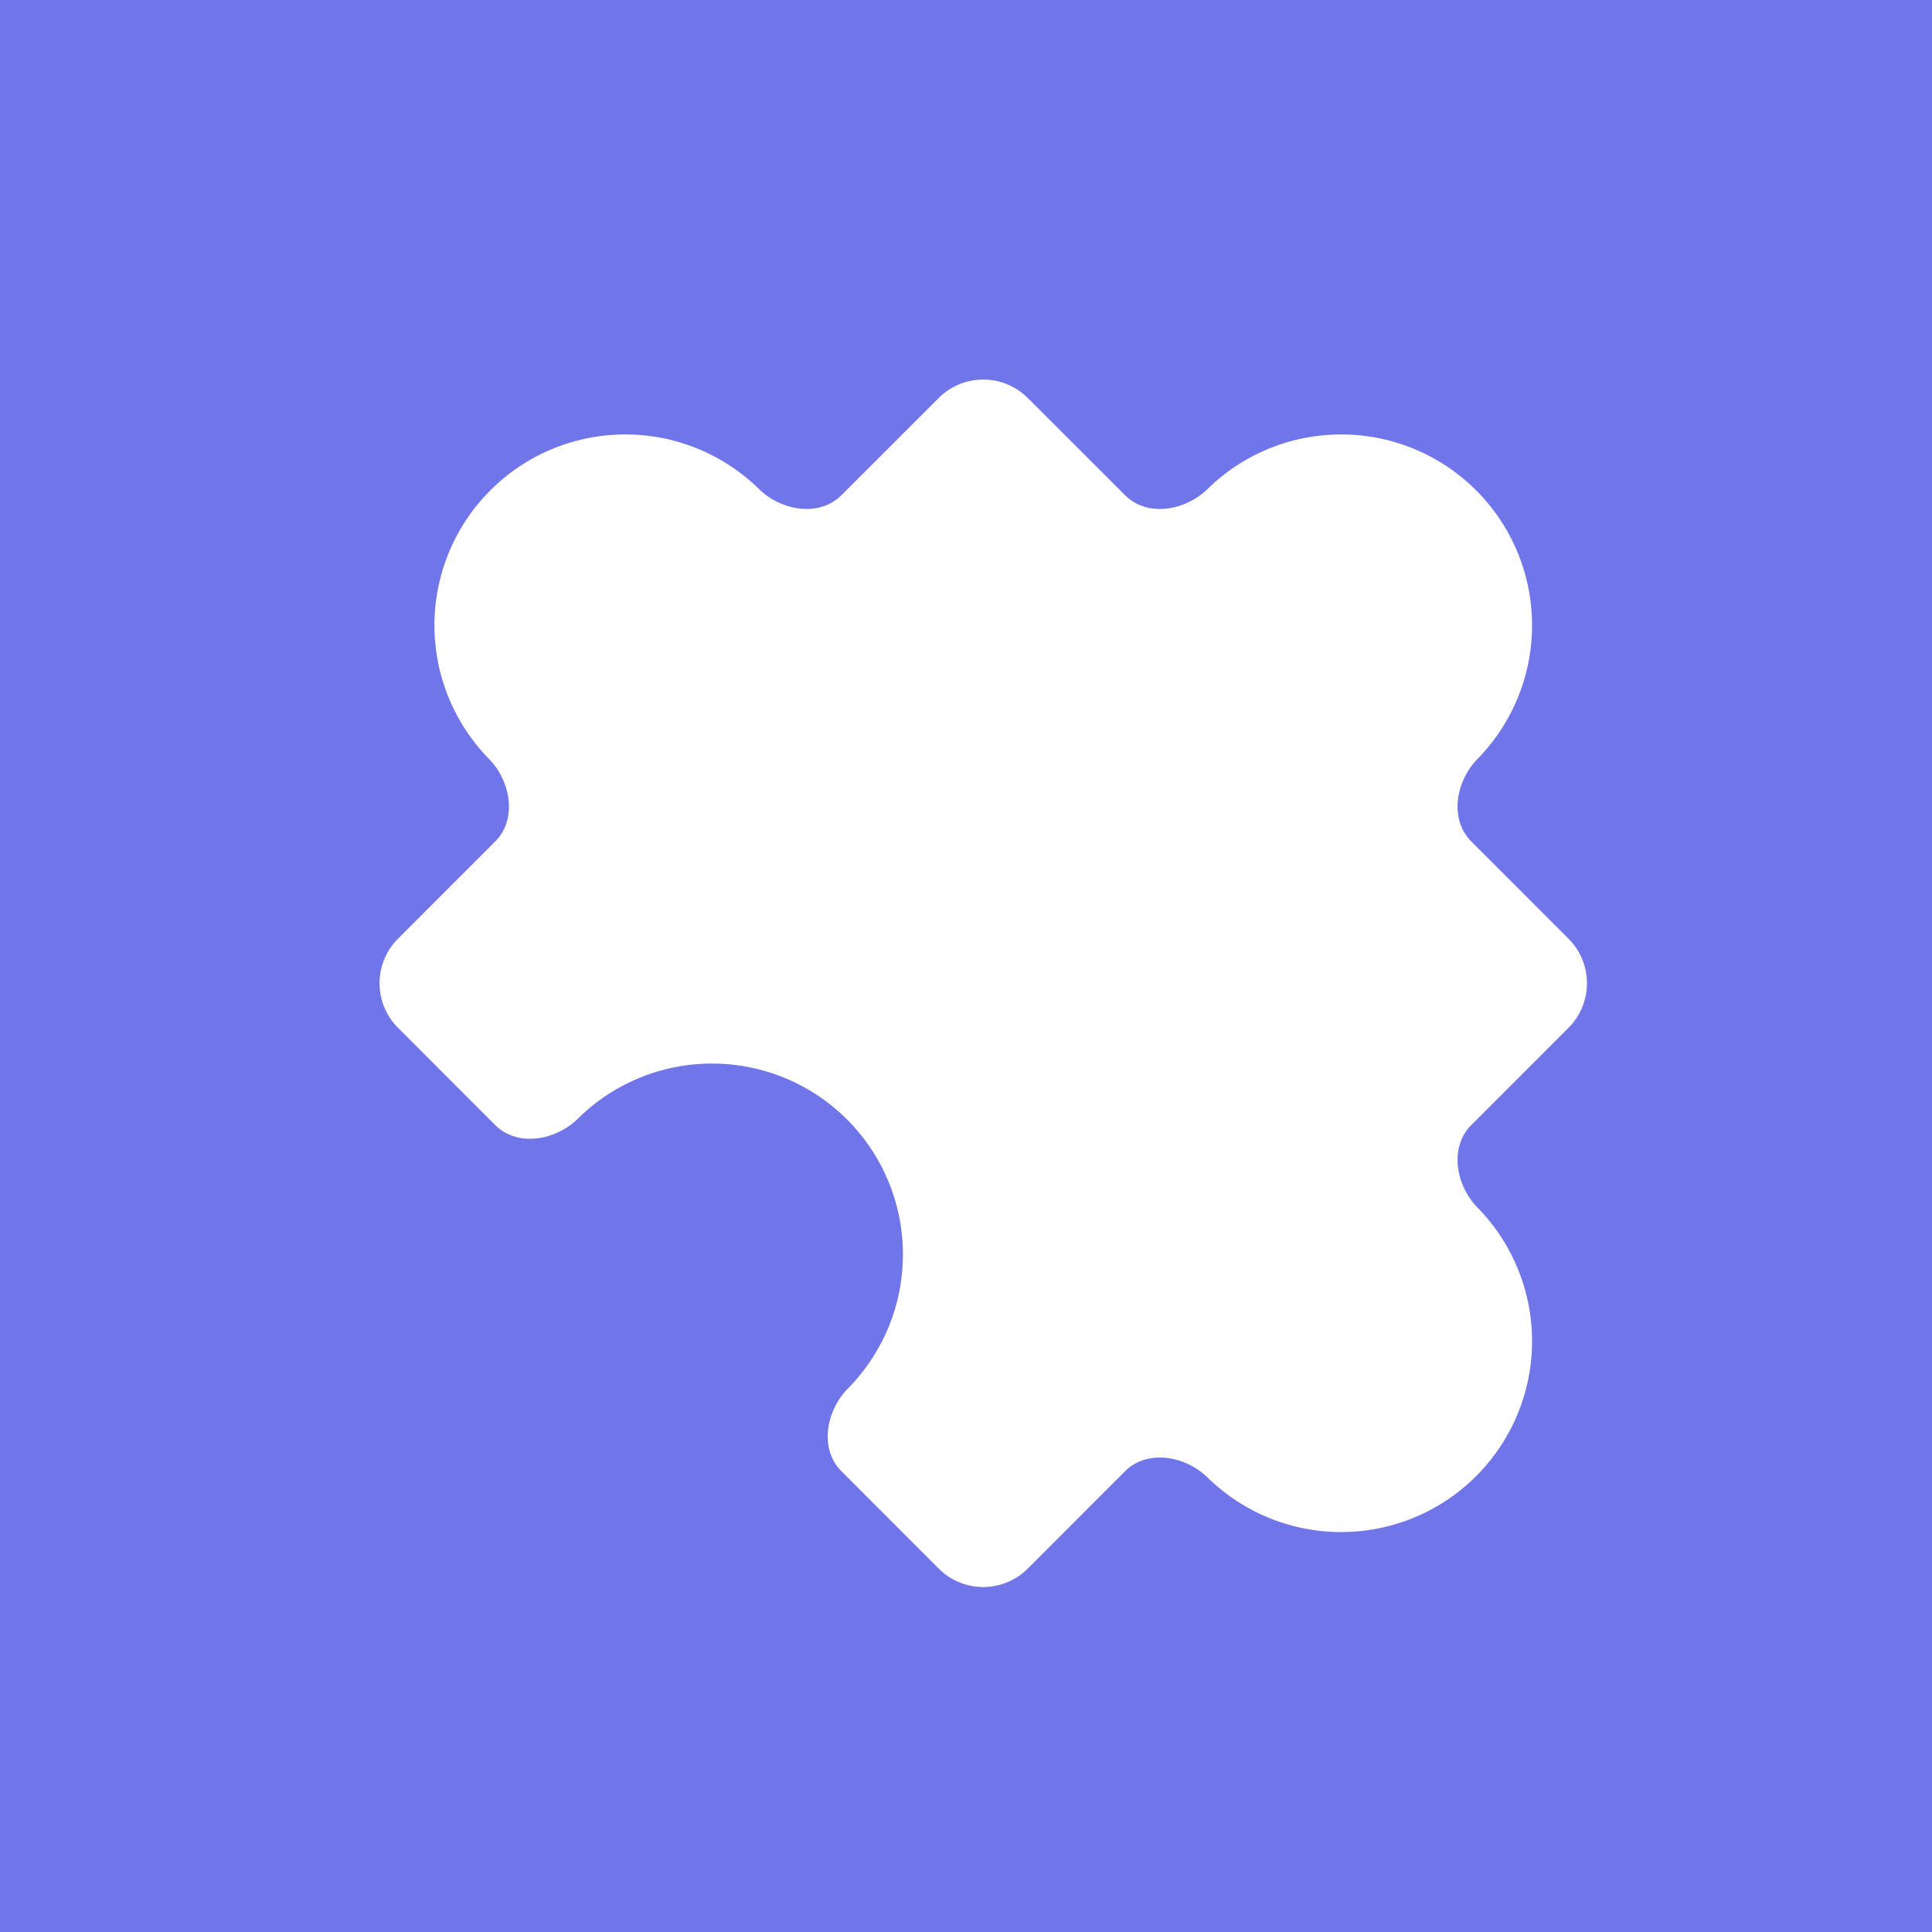 <svg width="56" height="56" fill="none" xmlns="http://www.w3.org/2000/svg"><path fill="#7075E9" d="M0 0h56v56H0z"/><path d="M35.02 14.156c-.649.649-1.762.846-2.41.197l-2.82-2.818a1.826 1.826 0 0 0-2.58 0l-2.82 2.818c-.648.649-1.761.452-2.41-.197a5.533 5.533 0 0 0-7.824 7.824c.649.649.846 1.762.197 2.41l-2.818 2.82a1.826 1.826 0 0 0 0 2.58l2.818 2.82c.649.648 1.762.45 2.41-.198a5.533 5.533 0 0 1 7.825 7.824c-.649.649-.846 1.762-.197 2.41l2.818 2.82a1.826 1.826 0 0 0 2.582 0l2.818-2.82c.65-.648 1.762-.45 2.411.198a5.533 5.533 0 0 0 7.824-7.824c-.649-.649-.846-1.762-.197-2.41l2.818-2.82a1.826 1.826 0 0 0 0-2.58l-2.818-2.82c-.649-.648-.452-1.761.197-2.41a5.533 5.533 0 0 0-7.824-7.824Z" fill="#fff"/></svg>